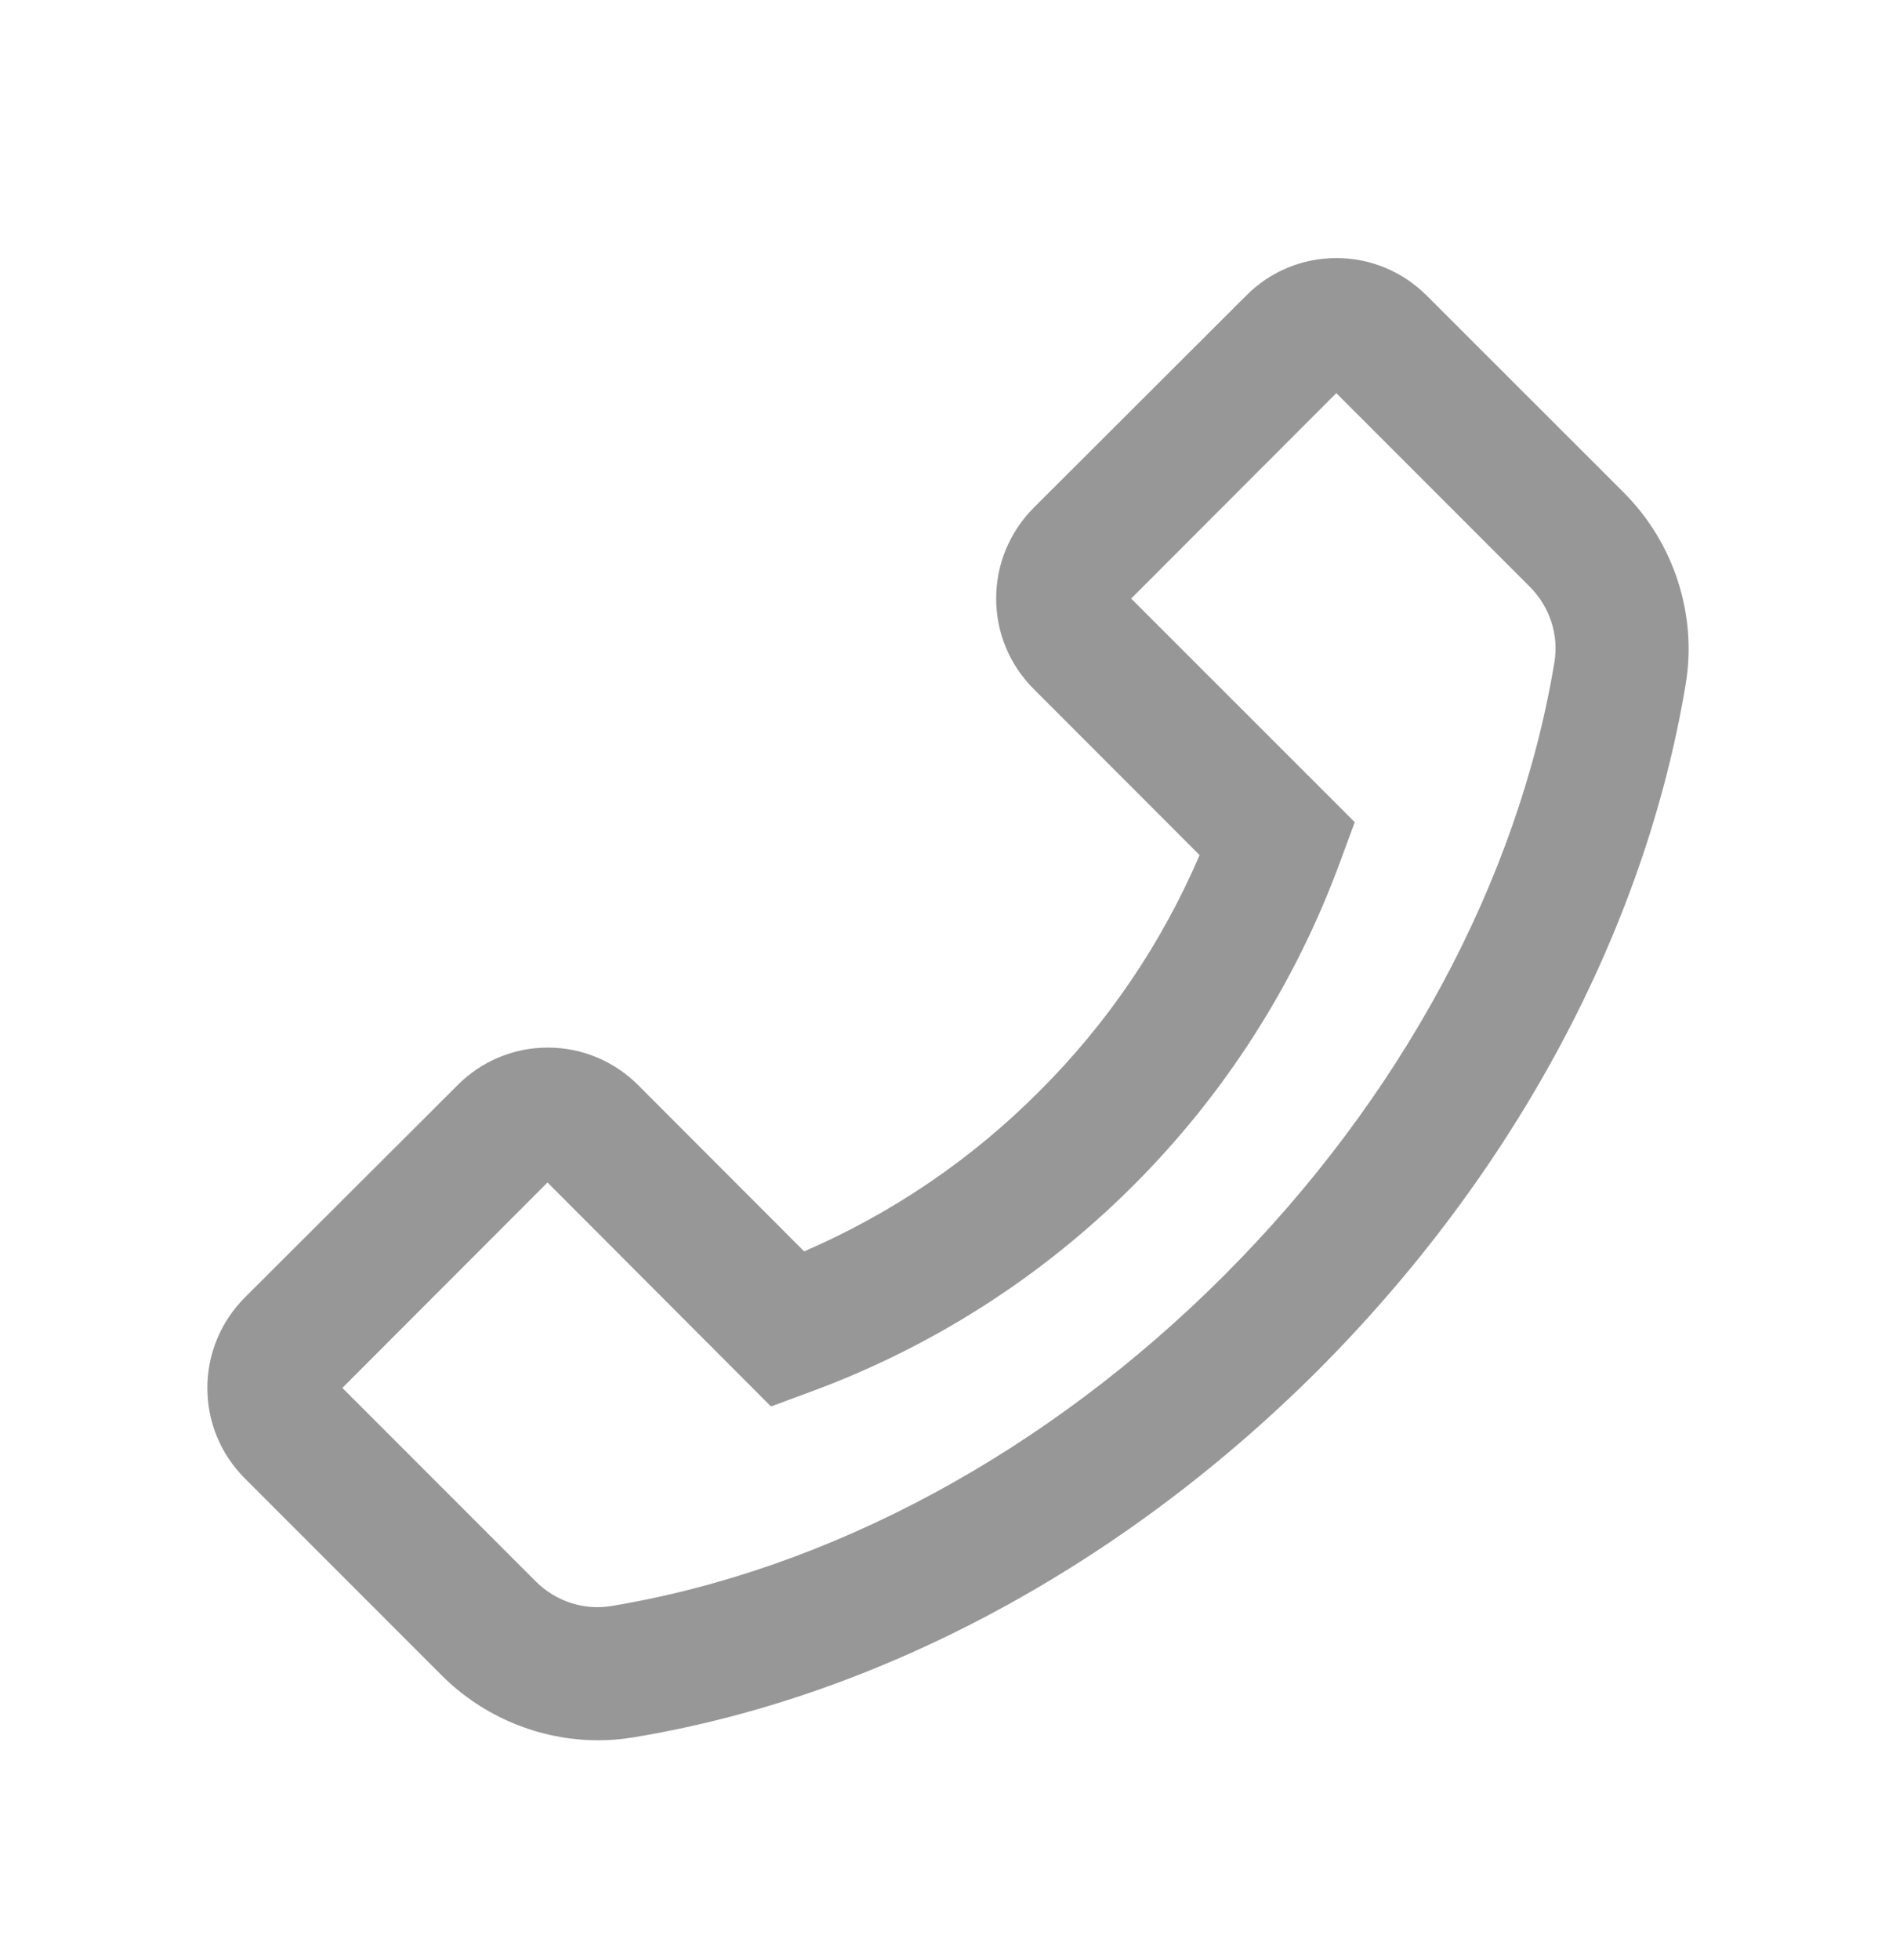 <svg width="30" height="31" viewBox="0 0 30 31" fill="none" xmlns="http://www.w3.org/2000/svg">
<g clip-path="url(#clip0_23_1461)">
<path d="M25.696 7.793L22.576 4.676C22.195 4.295 21.686 4.081 21.146 4.081C20.607 4.081 20.098 4.292 19.717 4.676L16.356 8.03C15.976 8.411 15.762 8.924 15.762 9.463C15.762 10.005 15.973 10.512 16.356 10.896L18.981 13.523C18.383 14.917 17.524 16.183 16.45 17.253C15.375 18.334 14.118 19.186 12.724 19.79L10.099 17.162C9.718 16.781 9.208 16.567 8.669 16.567C8.403 16.566 8.14 16.619 7.894 16.721C7.649 16.823 7.426 16.973 7.239 17.162L3.876 20.517C3.495 20.898 3.281 21.41 3.281 21.949C3.281 22.491 3.492 22.998 3.876 23.382L6.993 26.499C7.644 27.149 8.54 27.521 9.46 27.521C9.65 27.521 9.835 27.507 10.023 27.475C13.901 26.836 17.751 24.77 20.859 21.665C23.965 18.554 26.027 14.704 26.672 10.822C26.856 9.721 26.487 8.587 25.696 7.793ZM24.595 10.474C24.023 13.928 22.166 17.373 19.368 20.171C16.57 22.969 13.128 24.826 9.674 25.398C9.24 25.471 8.795 25.324 8.479 25.011L5.417 21.949L8.663 18.7L12.173 22.216L12.199 22.242L12.832 22.008C14.751 21.302 16.493 20.188 17.938 18.742C19.384 17.297 20.497 15.554 21.202 13.635L21.436 13.002L17.898 9.466L21.144 6.217L24.205 9.278C24.521 9.595 24.668 10.04 24.595 10.474Z" fill="#4C4C4C" fill-opacity="0.58"/>
</g>
<defs>
<clipPath id="clip0_23_1461">
<rect width="30" height="30" fill="white" transform="translate(0 0.8)"/>
</clipPath>
</defs>
</svg>
